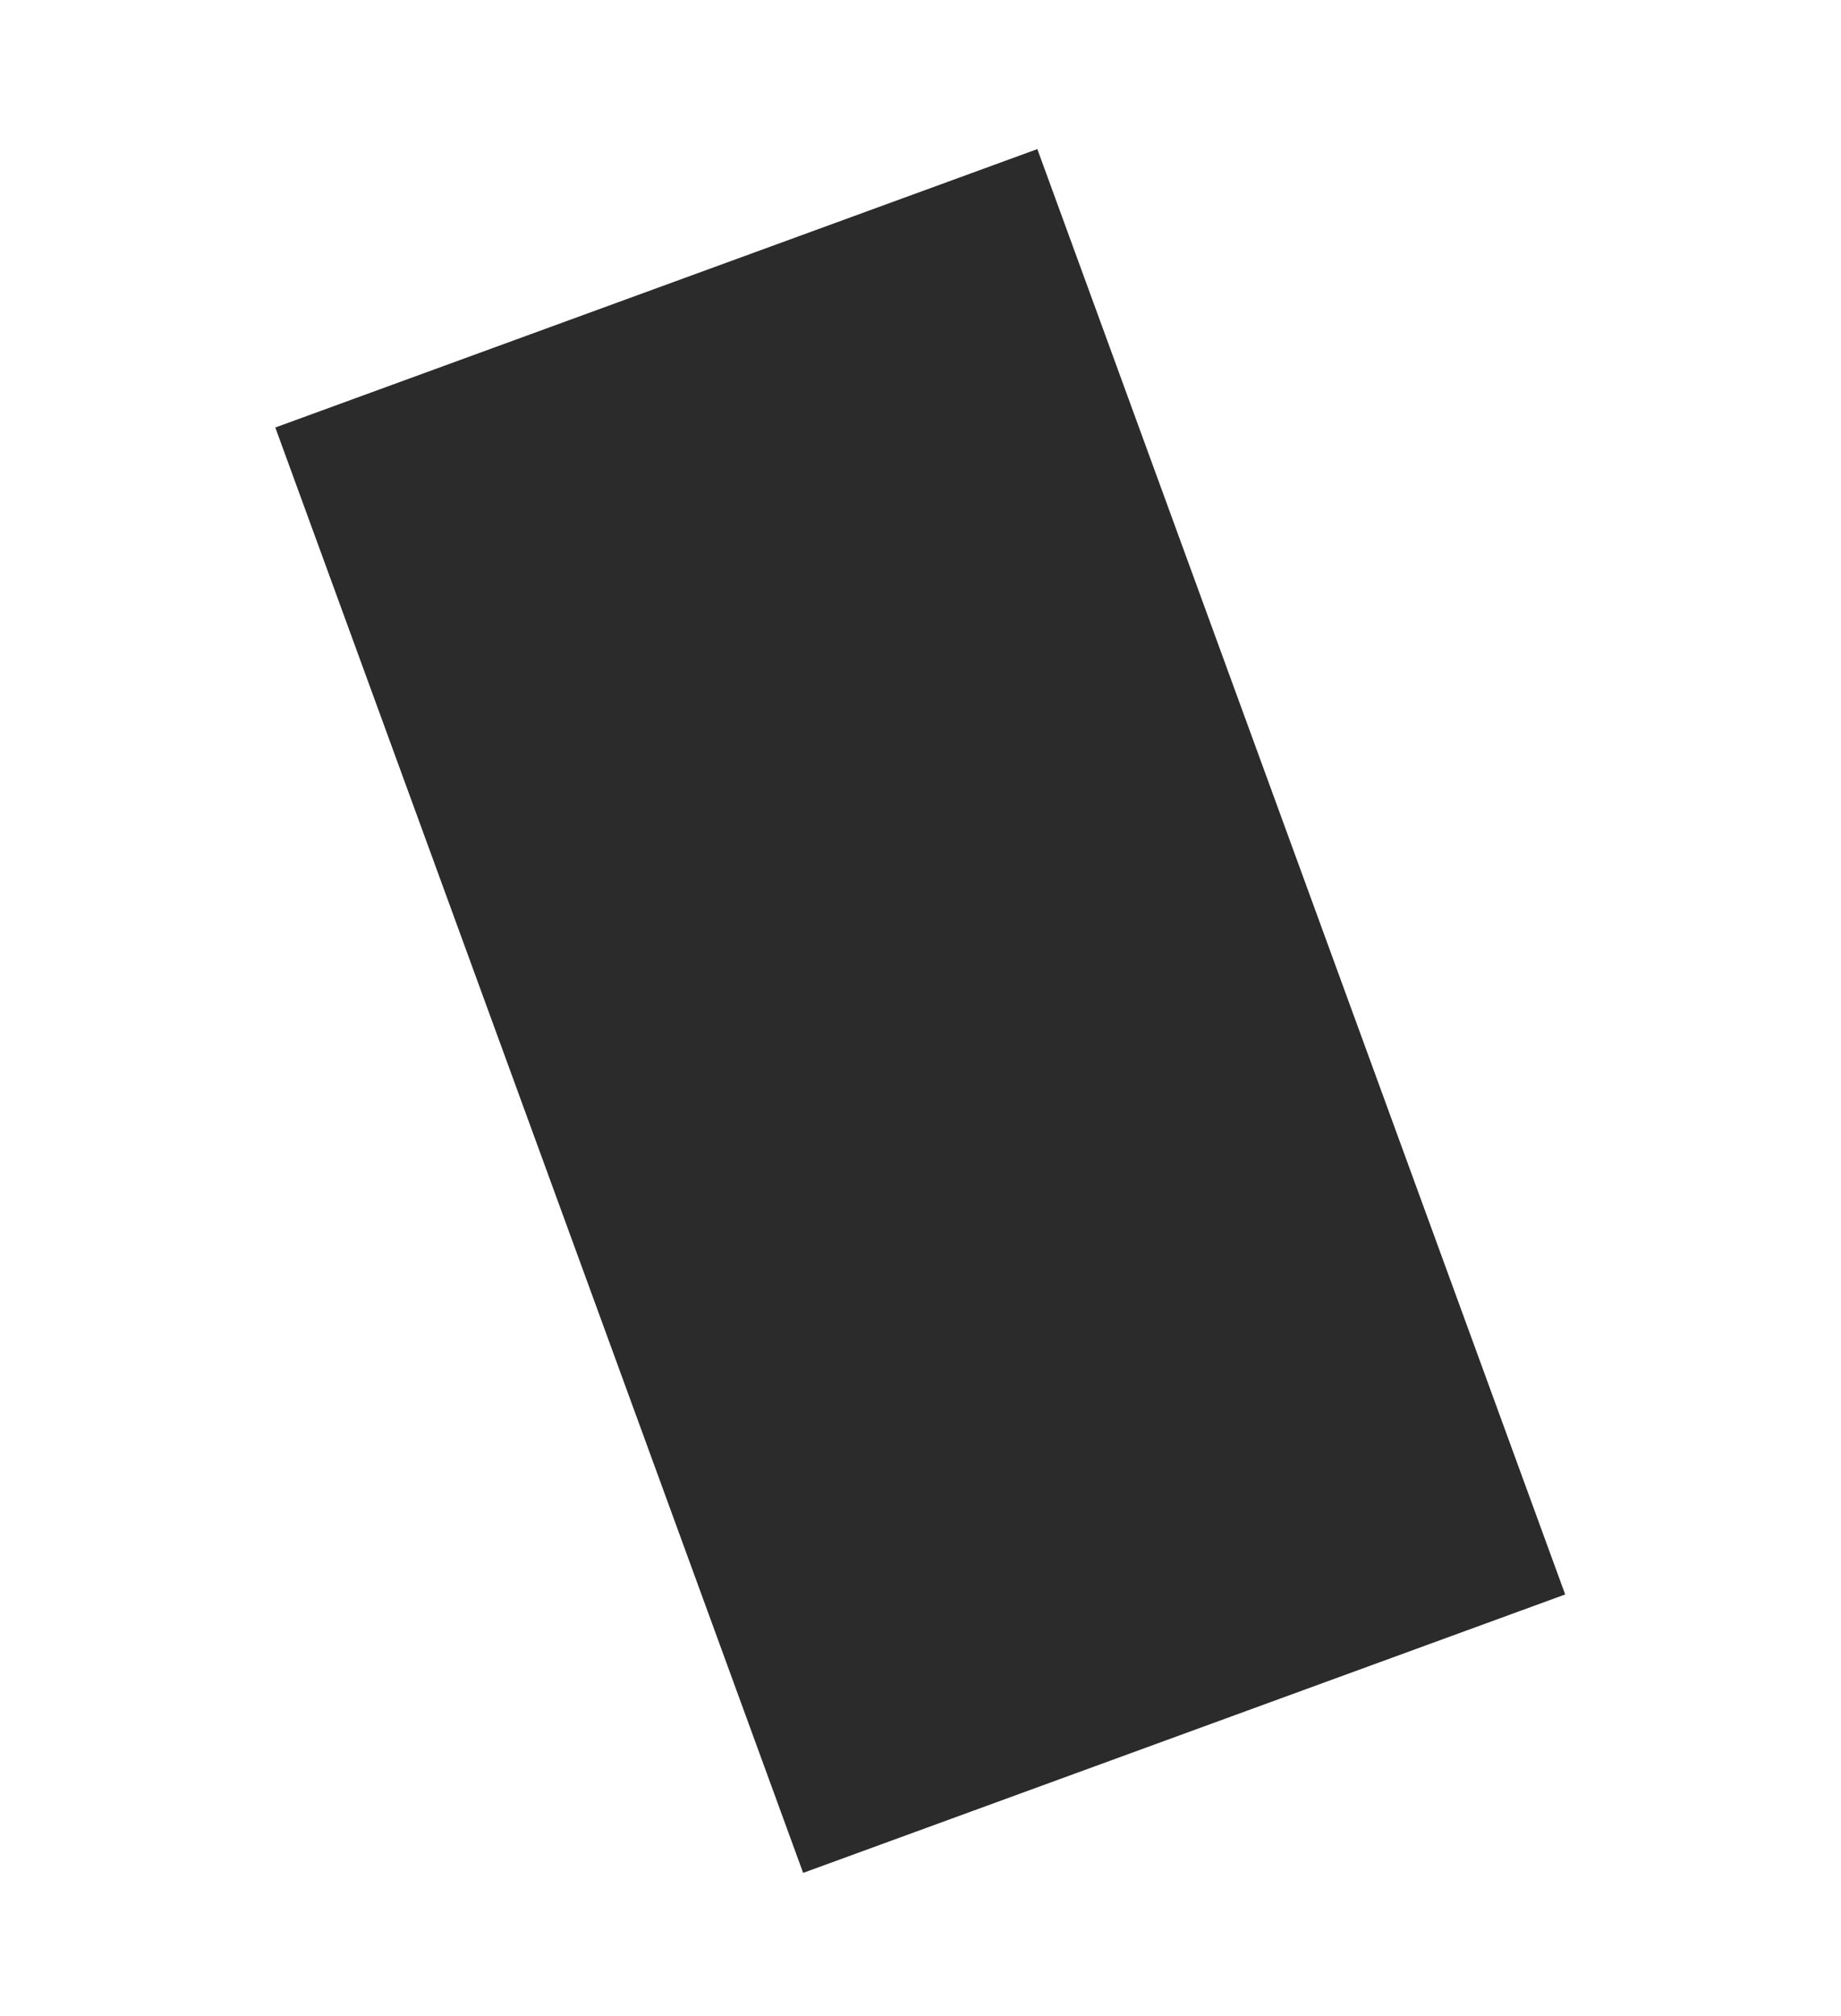 <svg width="2112" height="2312" viewBox="0 0 2112 2312" fill="none" xmlns="http://www.w3.org/2000/svg">
<g filter="url(#filter0_d_240_3)">
<rect width="931.006" height="1765.45" transform="matrix(-0.939 0.343 0.343 0.939 1190.04 166.988)" fill="#2B2B2B"/>
</g>
<defs>
<filter id="filter0_d_240_3" x="311.67" y="166.988" width="1488.73" height="1985.82" filterUnits="userSpaceOnUse" color-interpolation-filters="sRGB">
<feFlood flood-opacity="0" result="BackgroundImageFix"/>
<feColorMatrix in="SourceAlpha" type="matrix" values="0 0 0 0 0 0 0 0 0 0 0 0 0 0 0 0 0 0 127 0" result="hardAlpha"/>
<feOffset dy="4"/>
<feGaussianBlur stdDeviation="2"/>
<feComposite in2="hardAlpha" operator="out"/>
<feColorMatrix type="matrix" values="0 0 0 0 0 0 0 0 0 0 0 0 0 0 0 0 0 0 0.25 0"/>
<feBlend mode="normal" in2="BackgroundImageFix" result="effect1_dropShadow_240_3"/>
<feBlend mode="normal" in="SourceGraphic" in2="effect1_dropShadow_240_3" result="shape"/>
</filter>
</defs>
</svg>
